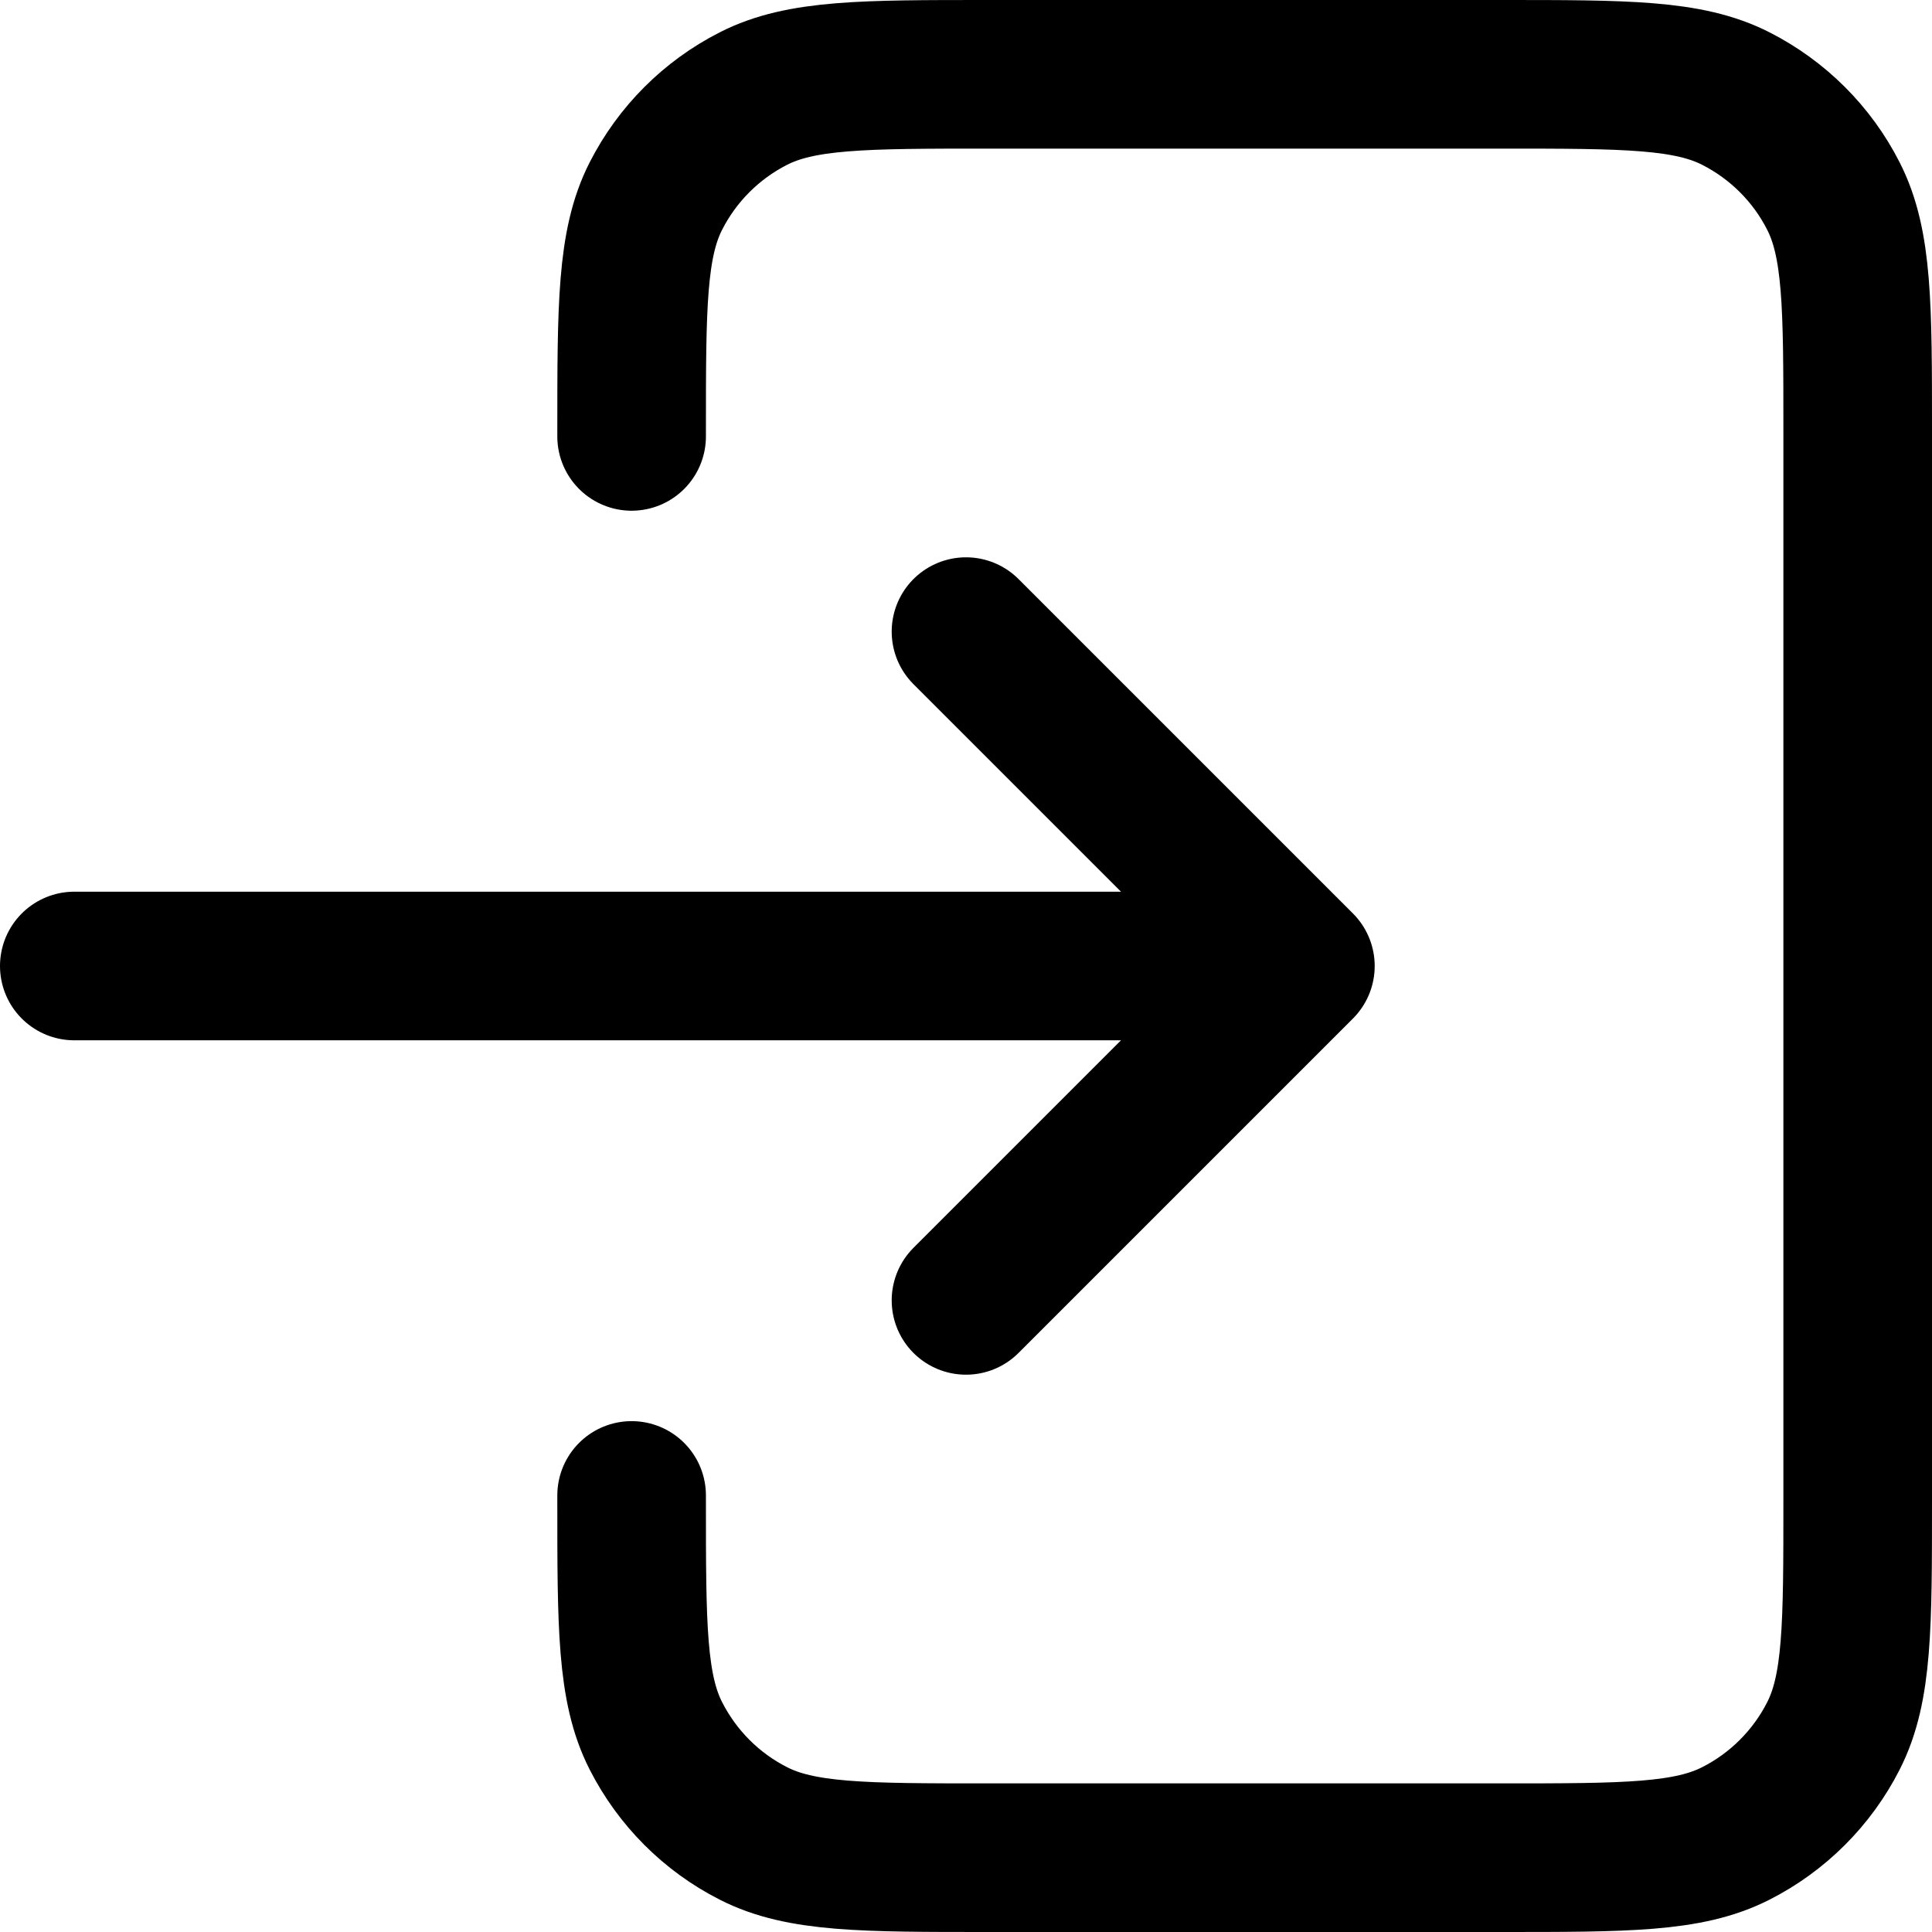 <svg width="26" height="26" viewBox="0 0 26 26" fill="none" xmlns="http://www.w3.org/2000/svg">
<path d="M13 17.5L17.5 13M17.5 13L13 8.5M17.5 13H1M8.5 5.873V5.8C8.5 4.12 8.5 3.279 8.827 2.638C9.115 2.073 9.573 1.615 10.138 1.327C10.779 1 11.62 1 13.3 1H20.2C21.881 1 22.719 1 23.361 1.327C23.926 1.615 24.386 2.073 24.673 2.638C25 3.279 25 4.118 25 5.795V20.205C25 21.882 25 22.721 24.673 23.362C24.386 23.926 23.926 24.386 23.361 24.673C22.72 25 21.881 25 20.205 25H13.295C11.618 25 10.779 25 10.138 24.673C9.573 24.386 9.115 23.926 8.827 23.361C8.5 22.72 8.5 21.88 8.5 20.2V20.125" stroke="black" stroke-width="2" stroke-linecap="round" stroke-linejoin="round"/>
</svg>

